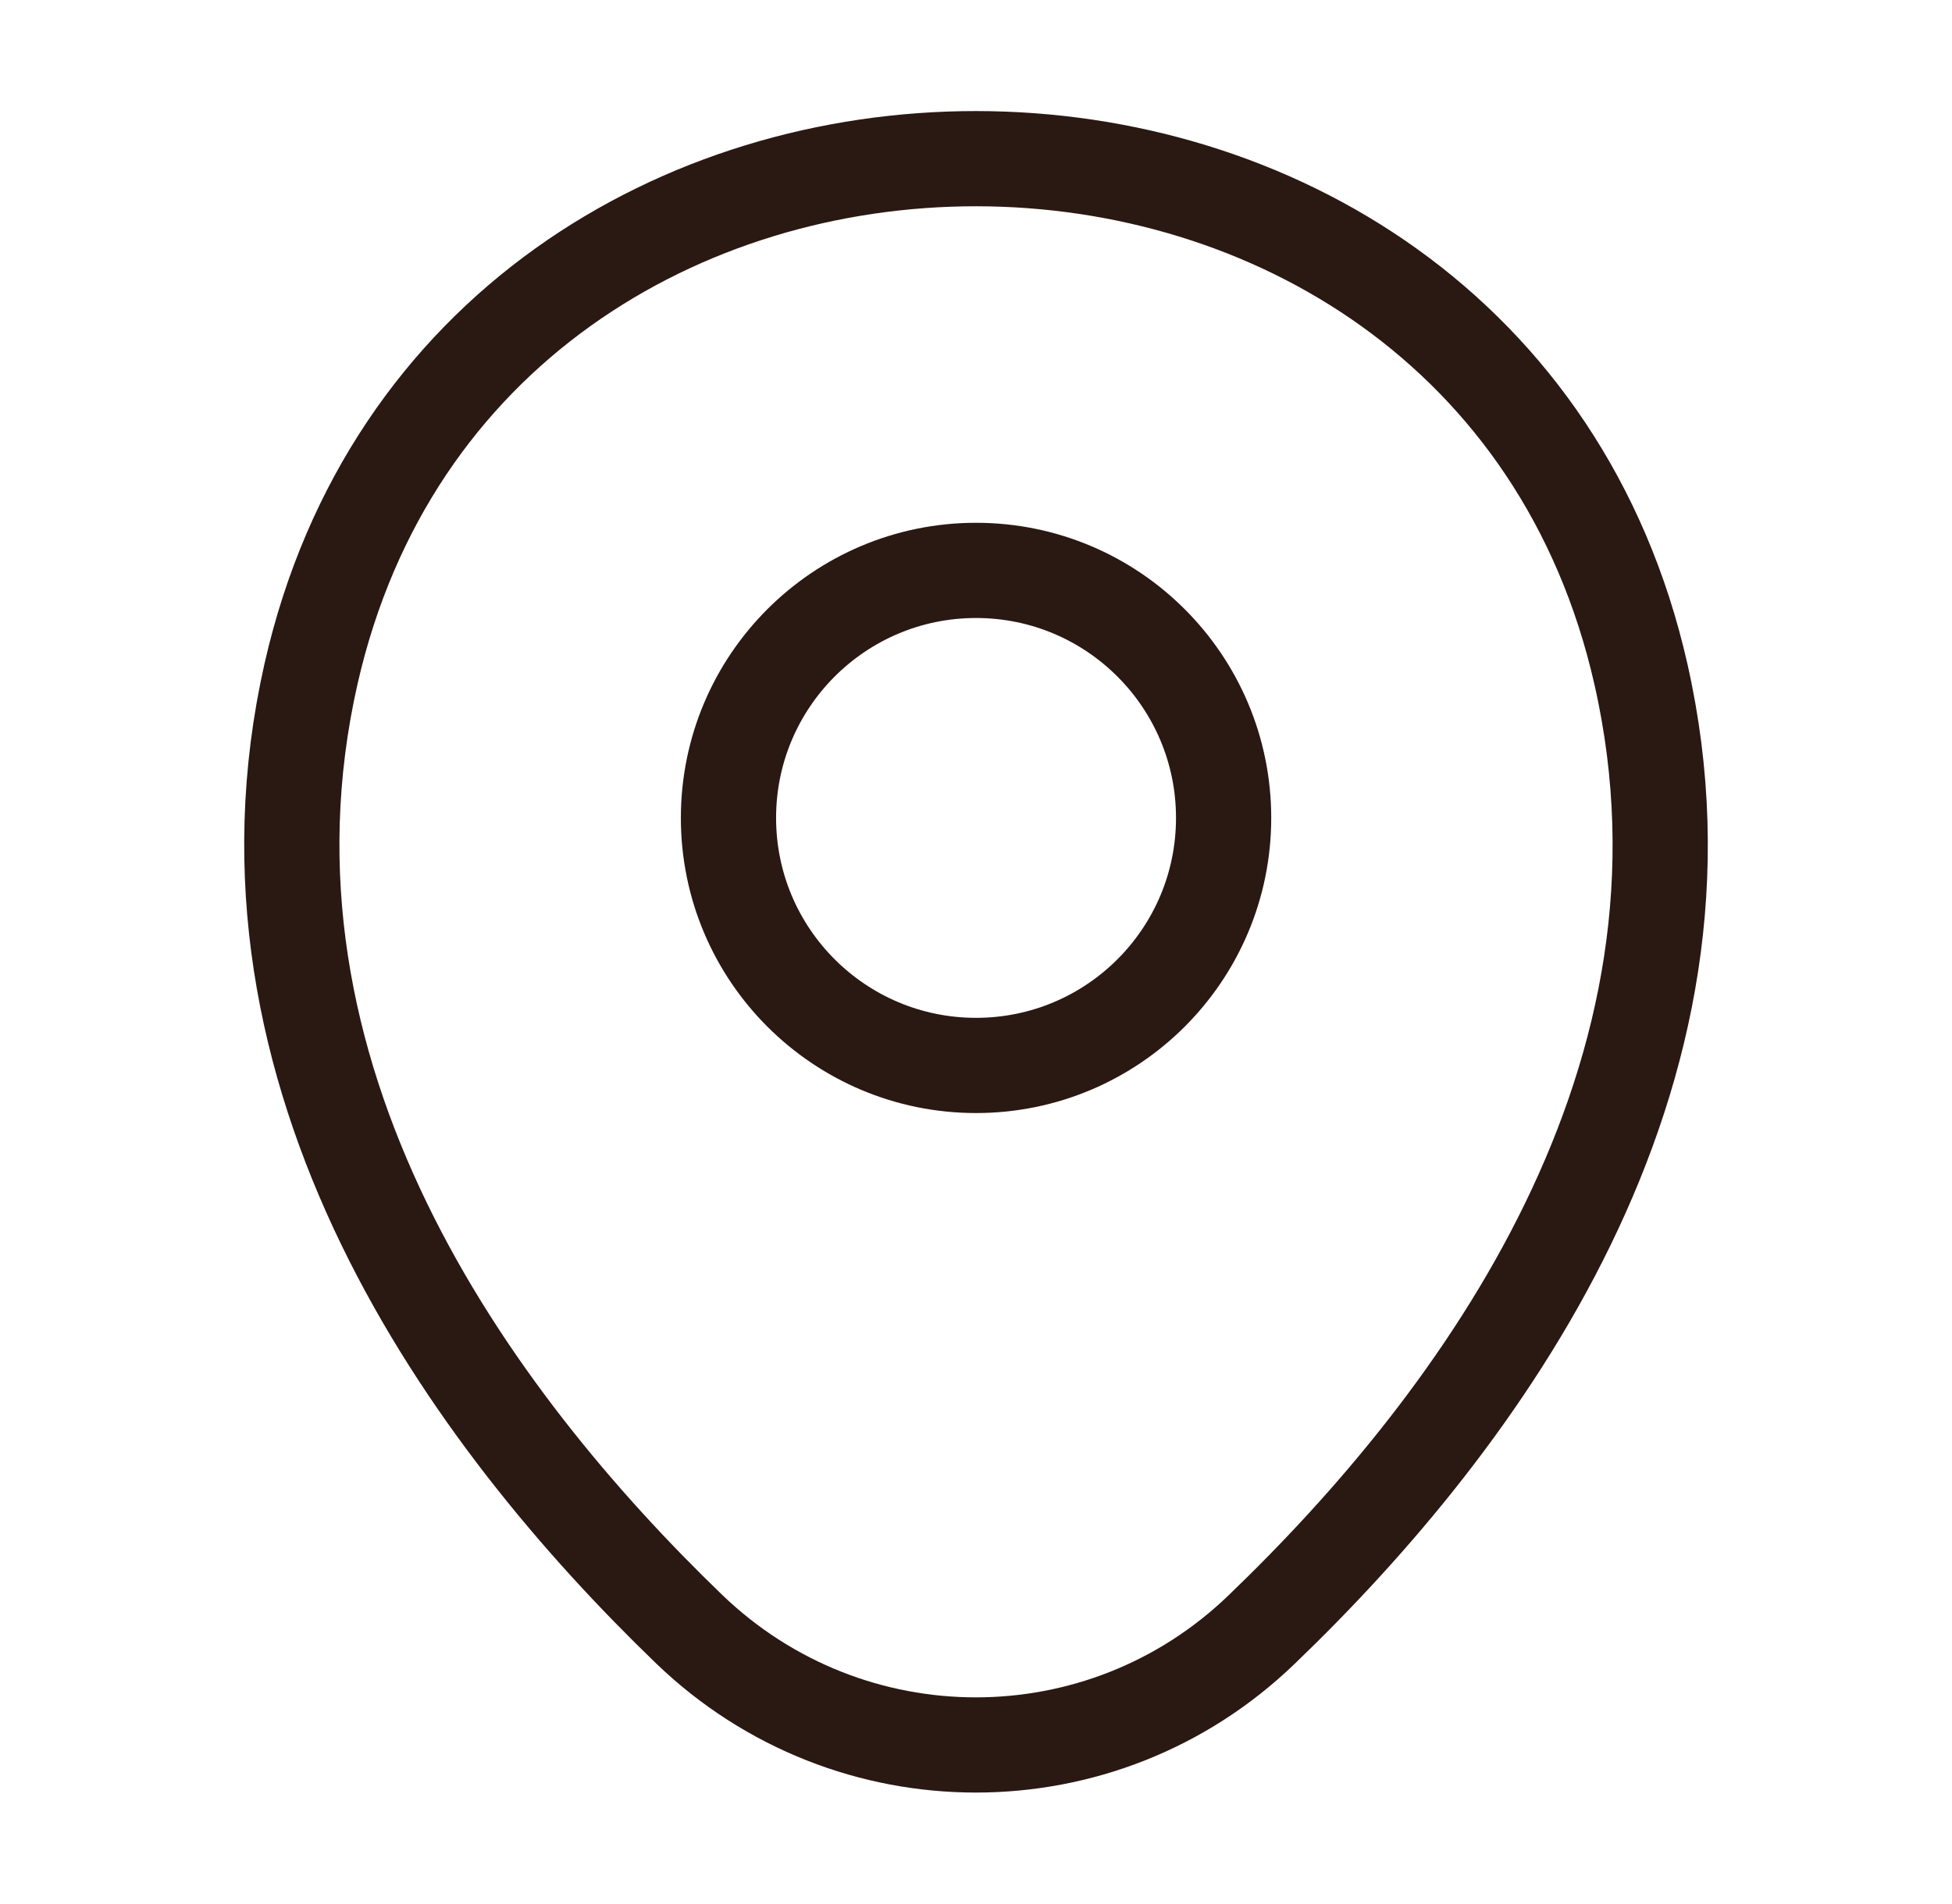 <svg width="41" height="40" viewBox="0 0 41 40" fill="none" xmlns="http://www.w3.org/2000/svg">
<path d="M20.501 22.383C23.373 22.383 25.701 20.055 25.701 17.183C25.701 14.312 23.373 11.983 20.501 11.983C17.629 11.983 15.301 14.312 15.301 17.183C15.301 20.055 17.629 22.383 20.501 22.383Z" stroke="#2A1812" stroke-width="2"/>
<path d="M6.534 14.15C9.817 -0.283 31.2 -0.267 34.467 14.167C36.383 22.634 31.117 29.8 26.5 34.233C23.15 37.467 17.85 37.467 14.483 34.233C9.883 29.8 4.617 22.617 6.534 14.15Z" stroke="#2A1812" stroke-width="2"/>
</svg>

